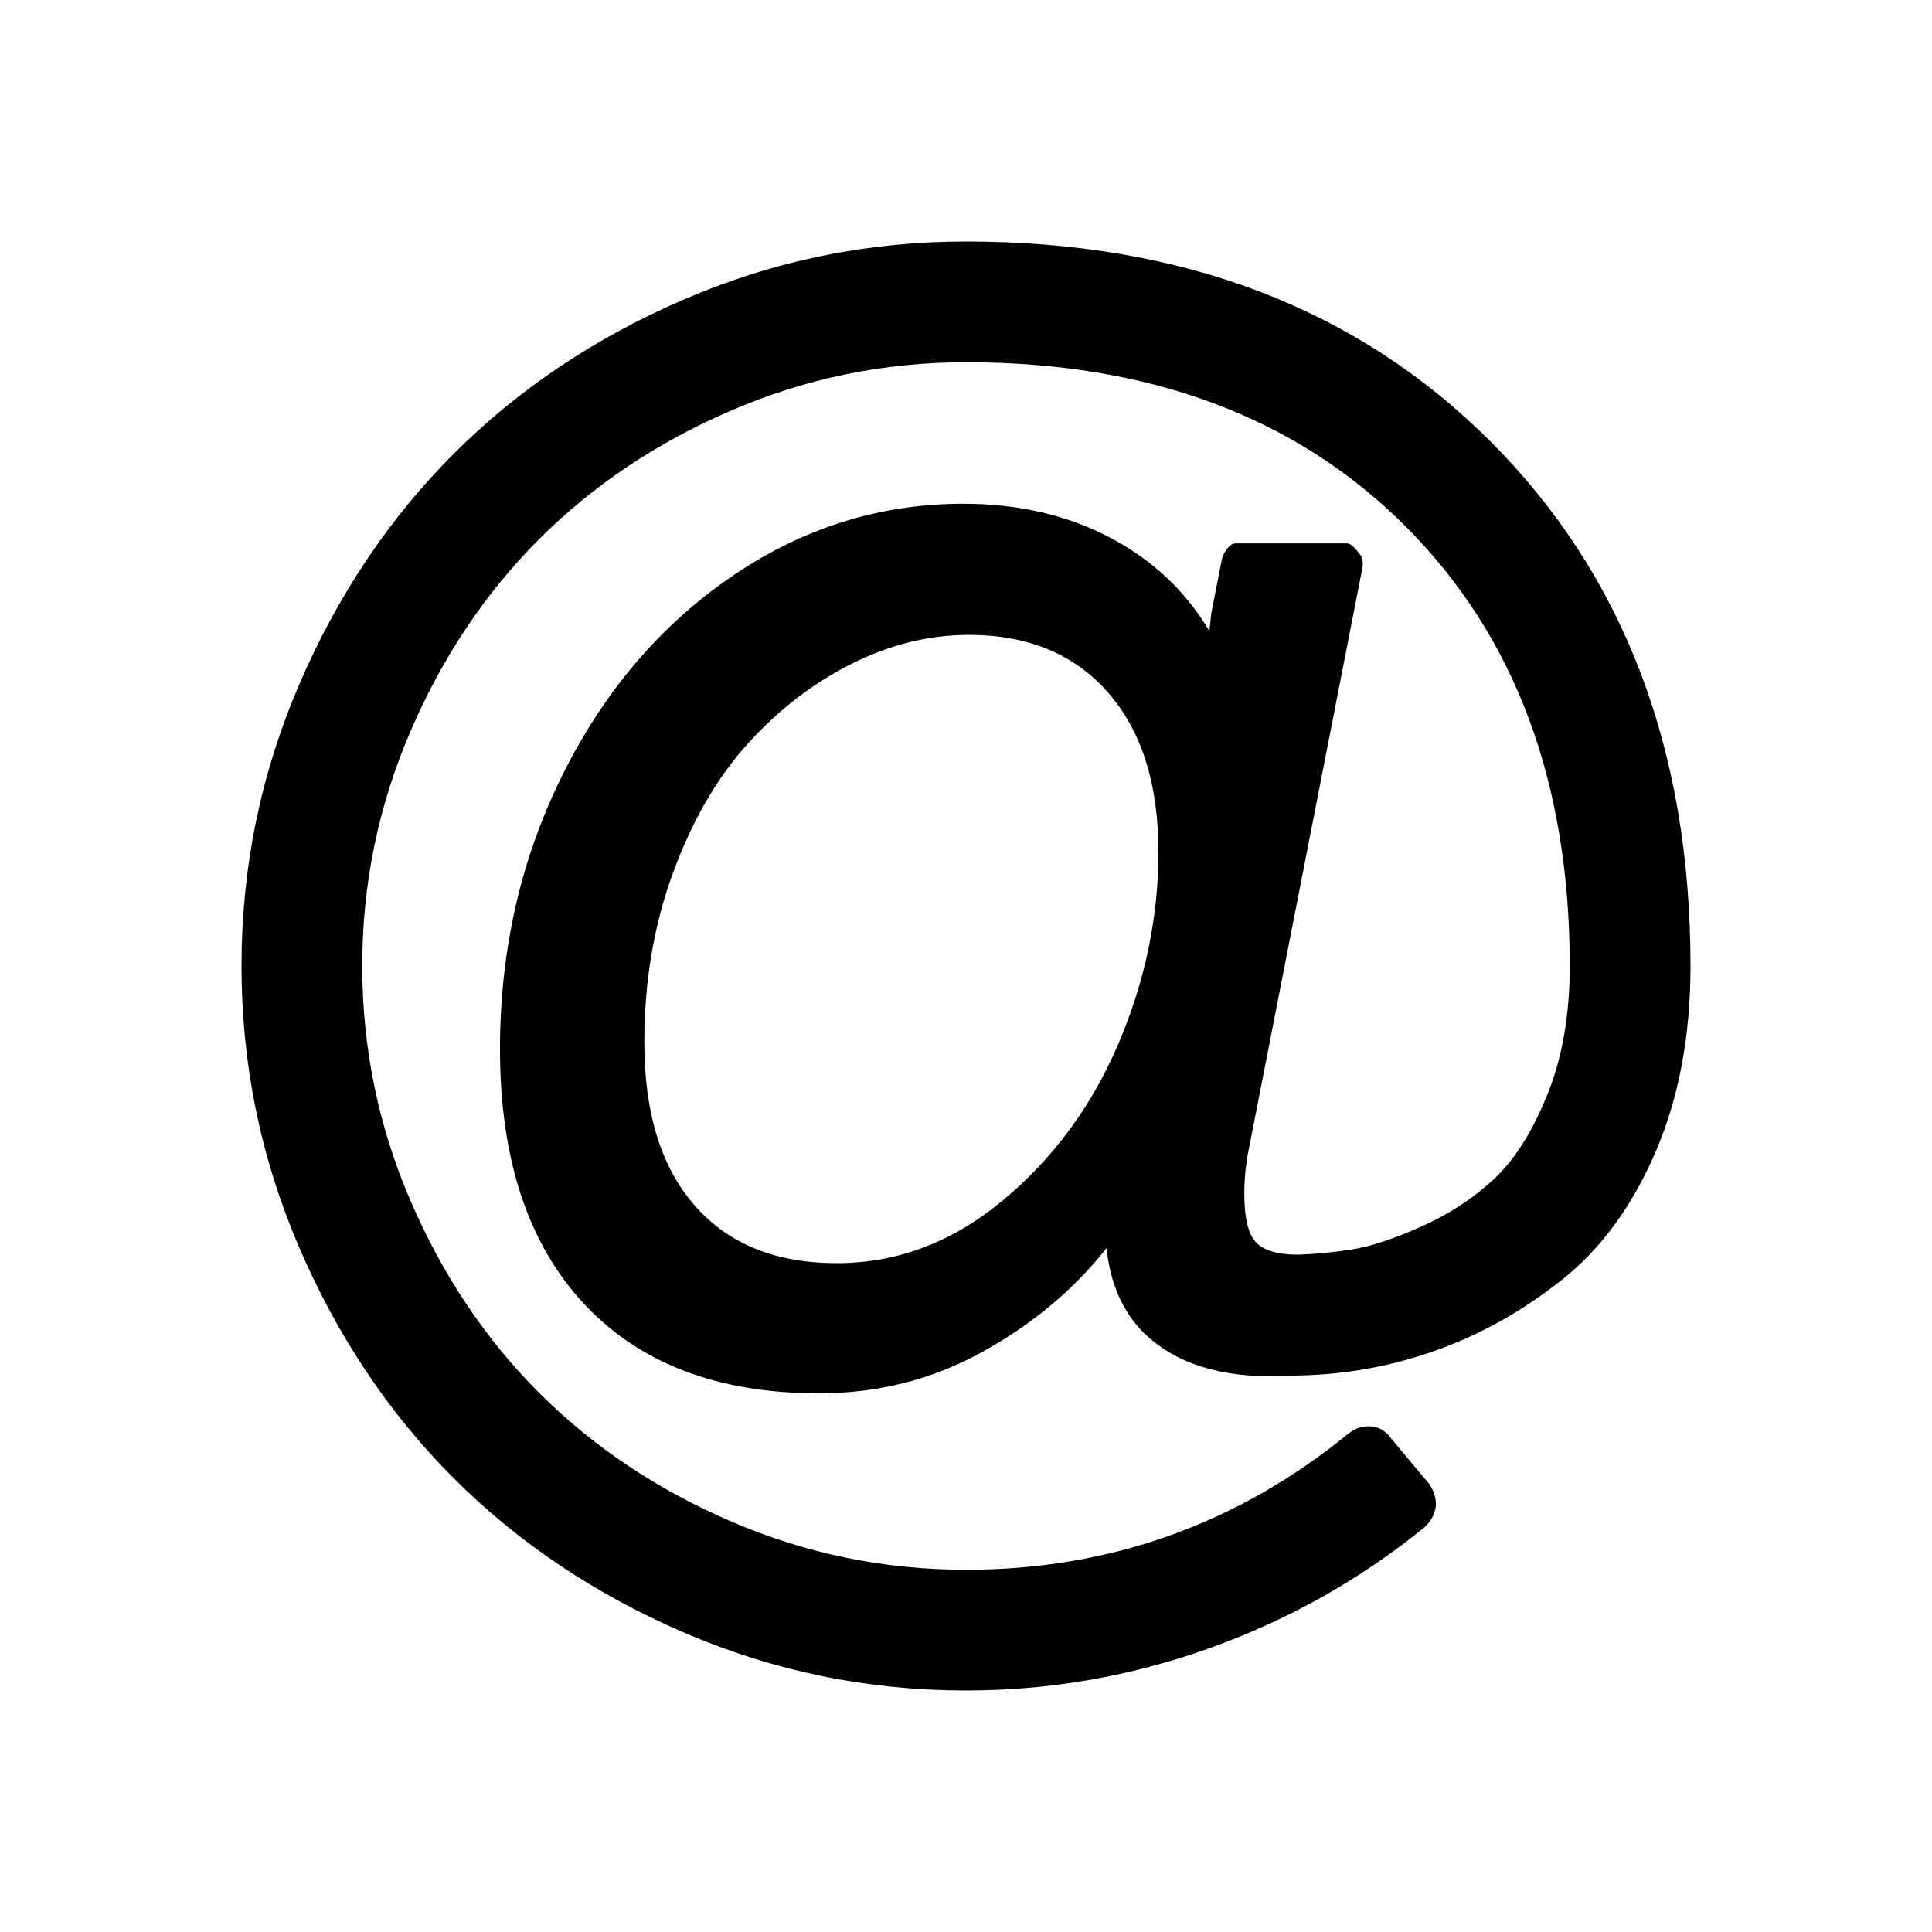 <?xml version="1.0" encoding="ISO-8859-1"?>
<!-- Converted from Font Awesome. Glyph: f1fa -->
<!DOCTYPE svg PUBLIC "-//W3C//DTD SVG 1.1//EN" "http://www.w3.org/Graphics/SVG/1.1/DTD/svg11.dtd">
<svg version="1.1" xmlns="http://www.w3.org/2000/svg" xmlns:xlink="http://www.w3.org/1999/xlink" width="2048" height="2048" xml:space="preserve">
<g transform="translate(256, 1664) scale(1, -1)">
	<path id="at" d="M972 761q0 108 -53.5 169t-147.5 61q-63 0 -124 -30.5t-110 -84.5t-79.5 -137t-30.5 -180q0 -112 53.5 -173t150.5 -61q96 0 176 66.5t122.5 166t42.5 203.5zM1536 640q0 -111 -37 -197t-98.5 -135t-131.5 -74.5t-145 -27.5q-6 0 -15.5 -0.5t-16.5 -0.5q-95 0 -142 53 q-28 33 -33 83q-52 -66 -131.5 -110t-173.5 -44q-161 0 -249.5 95.5t-88.5 269.5q0 157 66 290t179 210.5t246 77.5q87 0 155 -35.5t106 -99.5l2 19l11 56q1 6 5.5 12t9.5 6h118q5 0 13 -11q5 -5 3 -16l-120 -614q-5 -24 -5 -48q0 -39 12.5 -52t44.5 -13q28 1 57 5.5t73 24 t77 50t57 89.5t24 137q0 292 -174 466t-466 174q-130 0 -248.5 -51t-204 -136.5t-136.5 -204t-51 -248.5t51 -248.5t136.5 -204t204 -136.5t248.5 -51q228 0 405 144q11 9 24 8t21 -12l41 -49q8 -12 7 -24q-2 -13 -12 -22q-102 -83 -227.5 -128t-258.5 -45q-156 0 -298 61 t-245 164t-164 245t-61 298t61 298t164 245t245 164t298 61q344 0 556 -212t212 -556z" />
</g>
</svg>	
